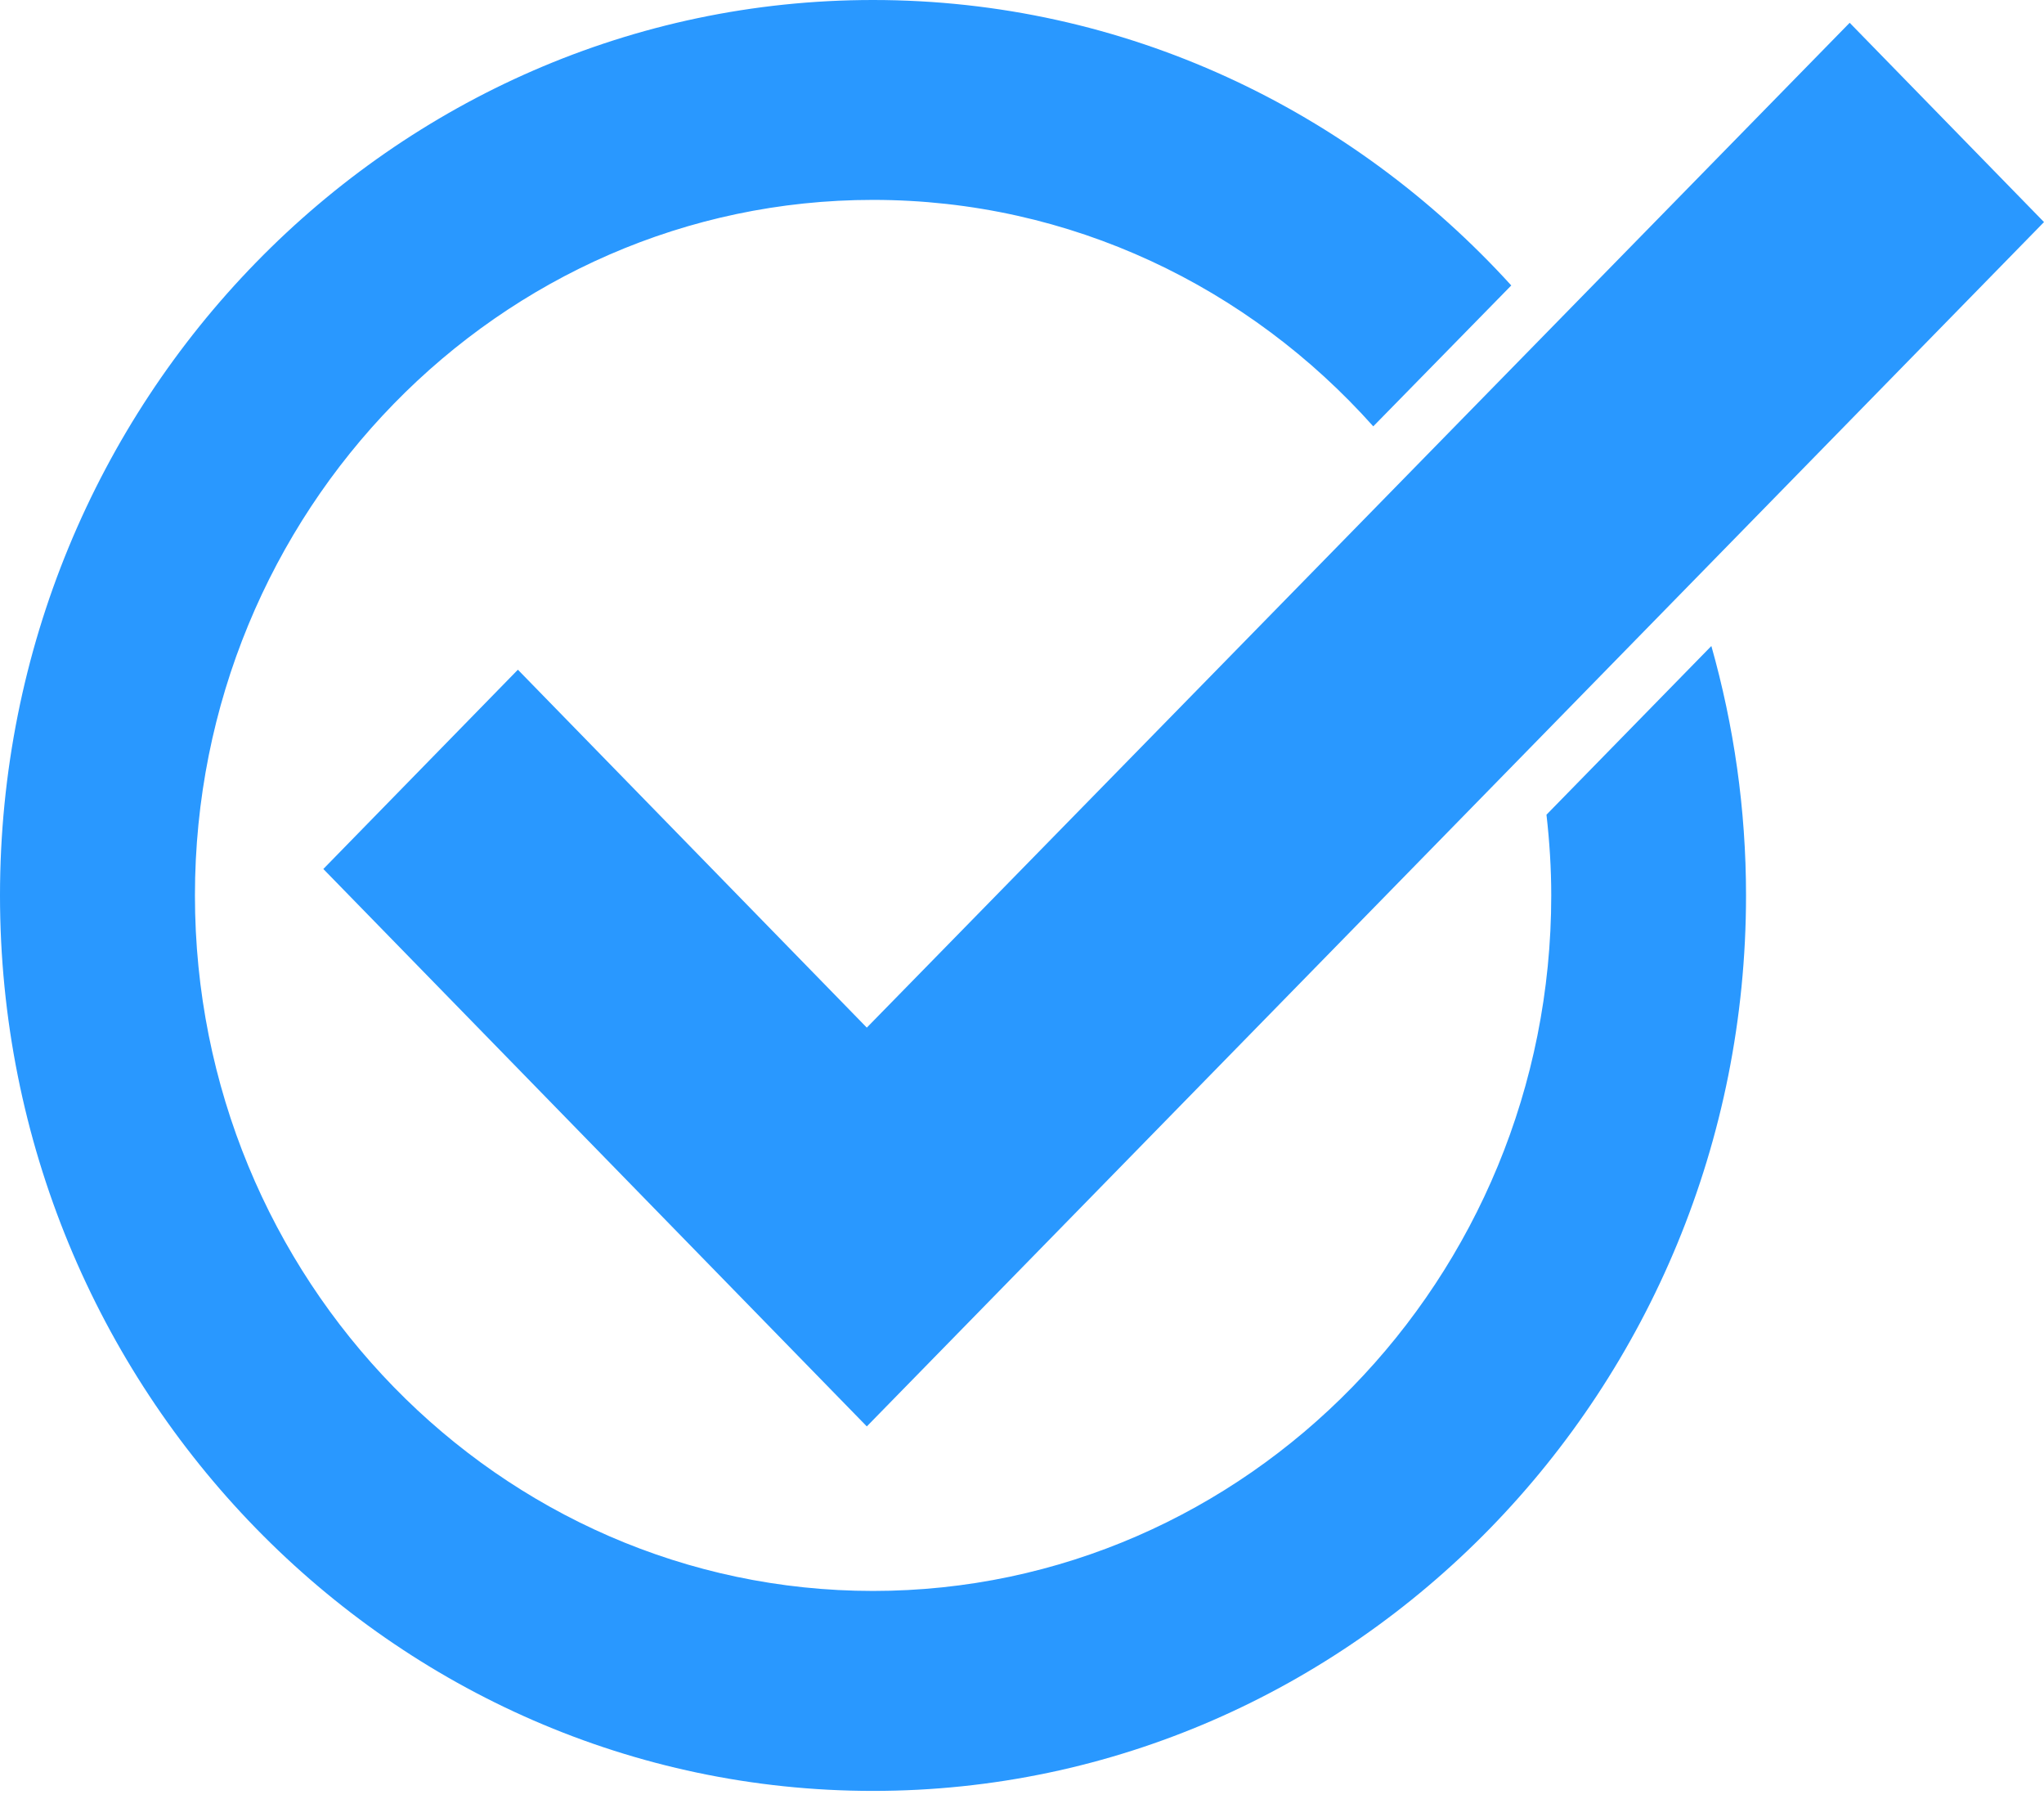 <svg width="27" height="24" viewBox="0 0 27 24" fill="none" xmlns="http://www.w3.org/2000/svg">
<g clip-path="url(#clip0_1494_8396)">
<path d="M20.428 10.76C20.468 11.11 20.491 11.466 20.491 11.826C20.491 16.892 16.472 21.012 11.532 21.012C6.593 21.012 2.575 16.892 2.575 11.826C2.575 6.761 6.593 2.64 11.532 2.64C14.145 2.64 16.5 3.793 18.14 5.631L19.963 3.77C17.854 1.452 14.857 0 11.532 0C5.172 0 0 5.304 0 11.826C0 18.348 5.172 23.653 11.532 23.653C17.892 23.653 23.064 18.348 23.064 11.826C23.064 10.683 22.902 9.579 22.606 8.532L20.428 10.76Z" fill="#2998FF"/>
<path d="M6.841 8.845L4.271 11.477L11.45 18.839L27 2.933L24.433 0.301L11.45 13.572L6.841 8.845Z" fill="#2998FF"/>
</g>
<defs>
<clipPath id="clip0_1494_8396">
<rect width="27" height="23.653" fill="white"/>
</clipPath>
</defs>
</svg>
